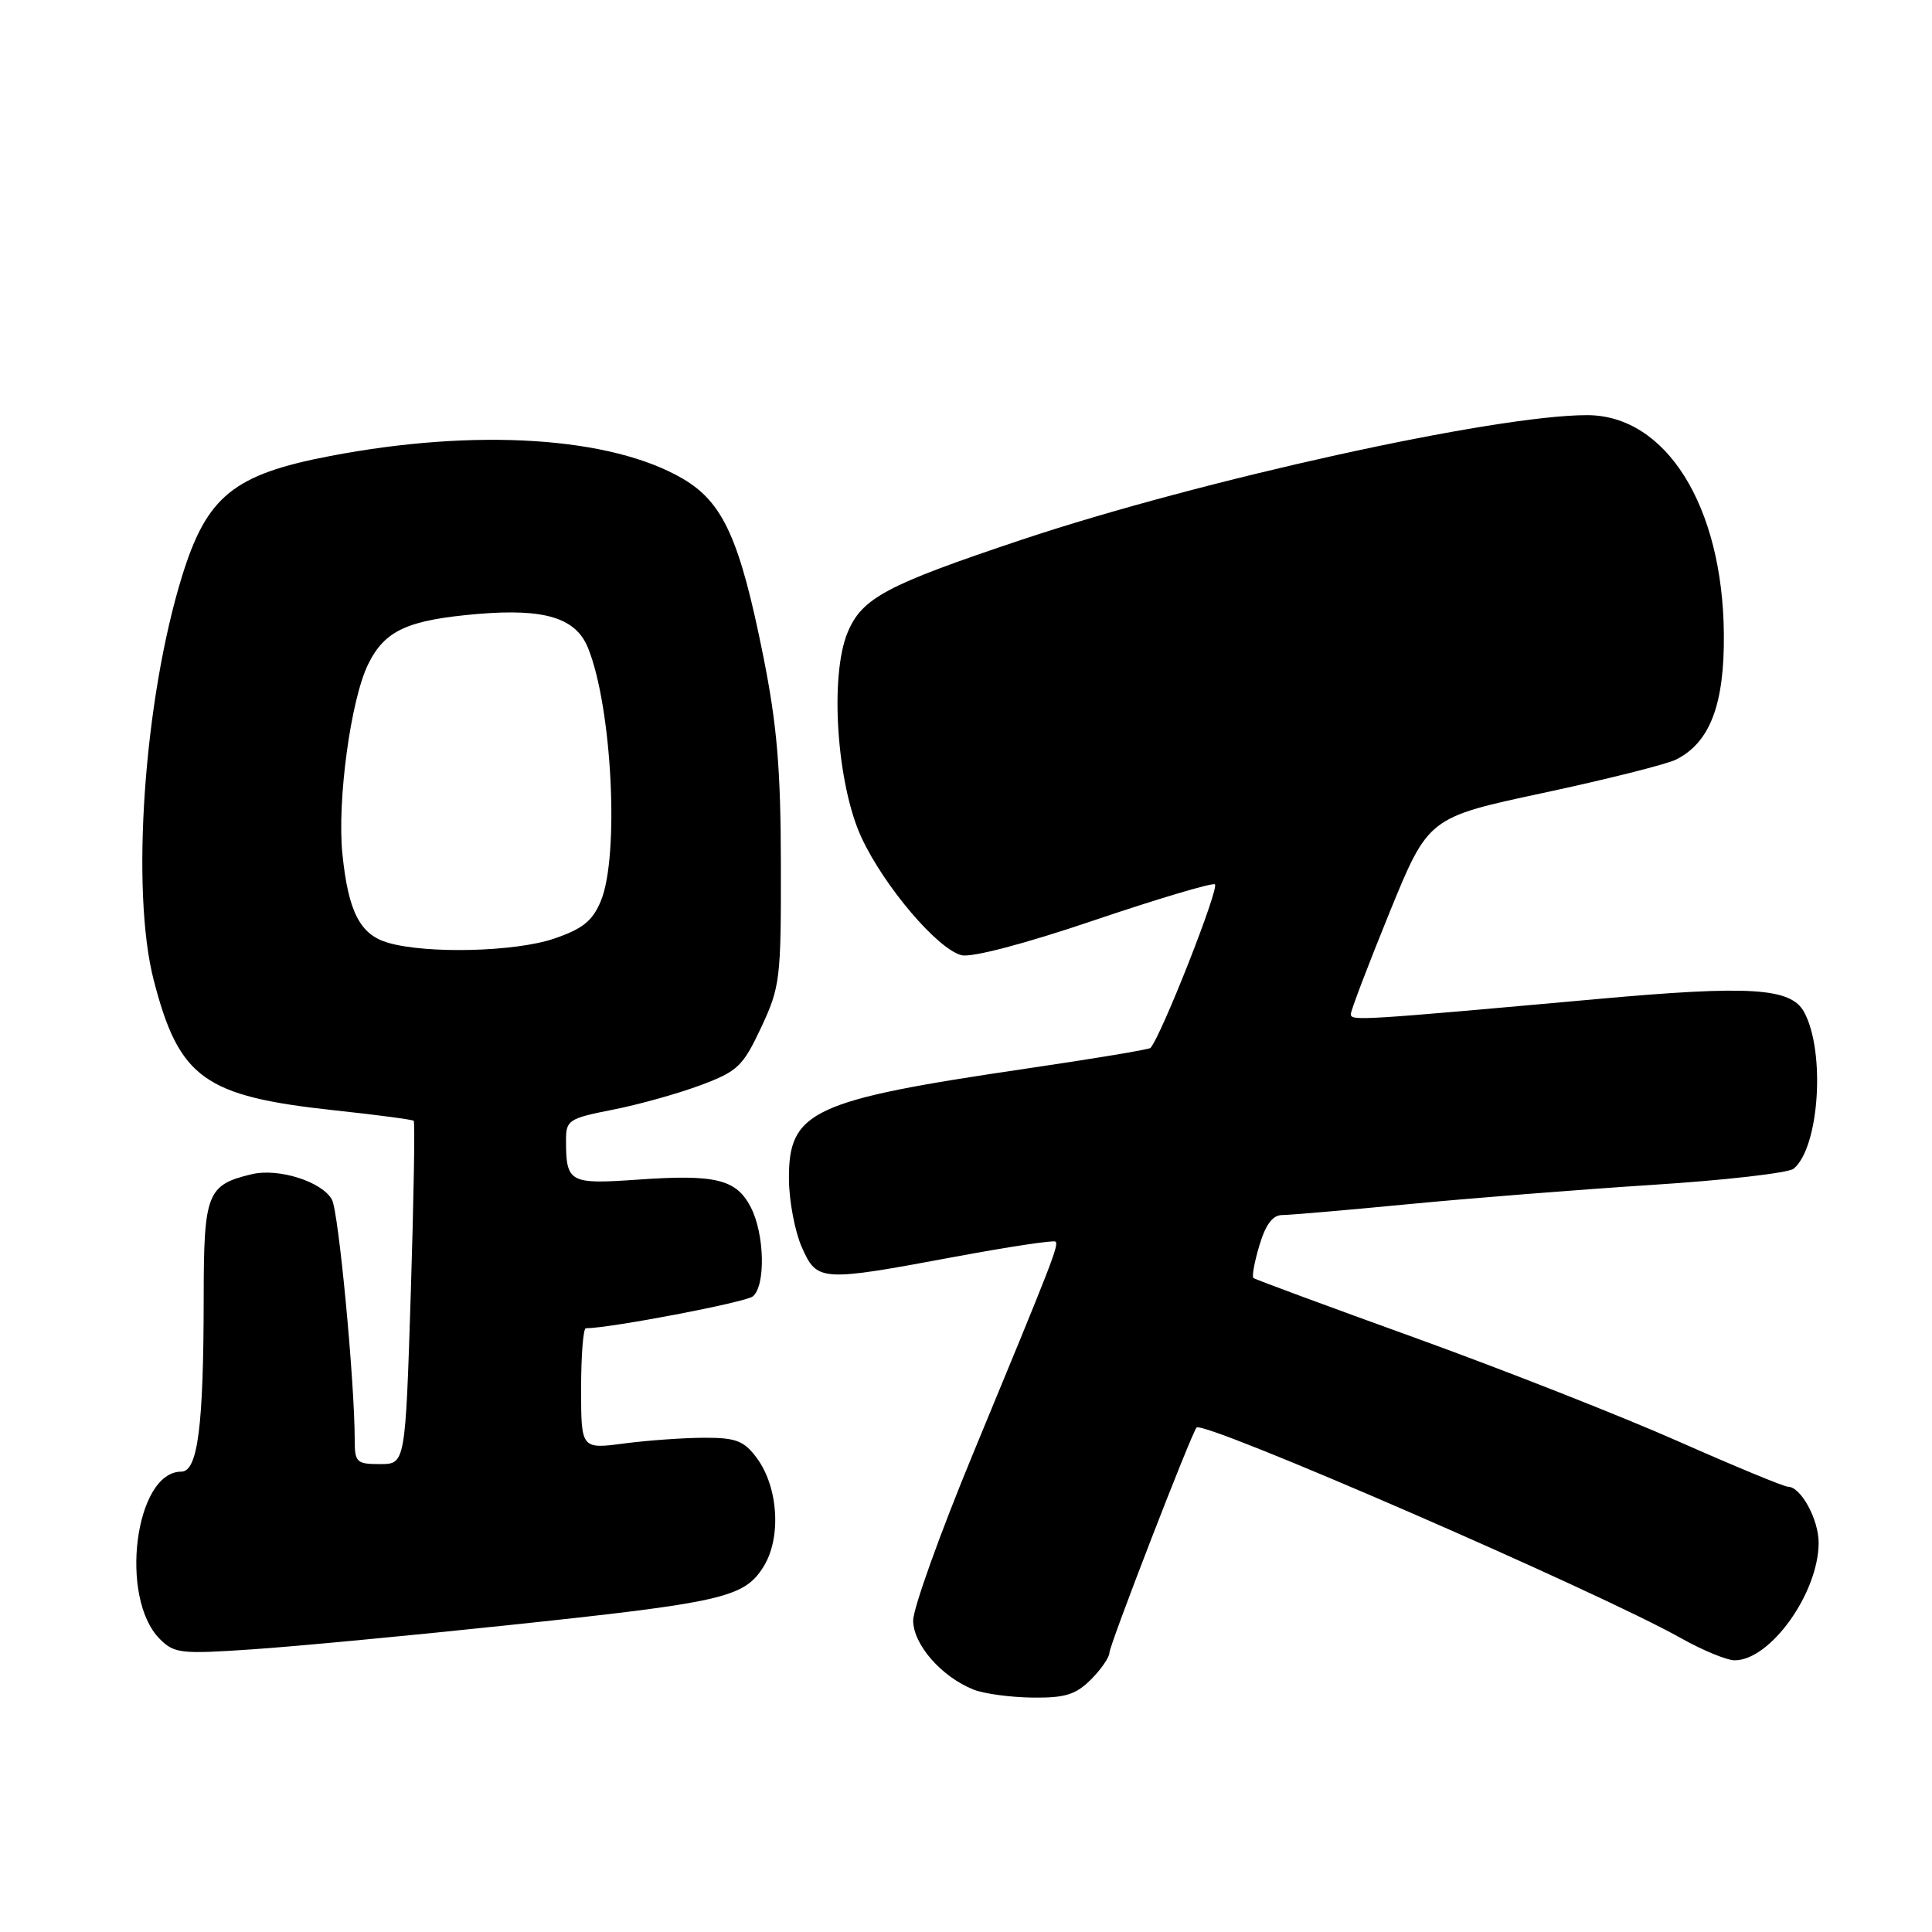 <?xml version="1.0" encoding="UTF-8" standalone="no"?>
<!DOCTYPE svg PUBLIC "-//W3C//DTD SVG 1.1//EN" "http://www.w3.org/Graphics/SVG/1.1/DTD/svg11.dtd" >
<svg xmlns="http://www.w3.org/2000/svg" xmlns:xlink="http://www.w3.org/1999/xlink" version="1.1" viewBox="0 0 256 256">
 <g >
 <path fill="currentColor"
d=" M 144.55 222.55 C 145.90 221.20 147.00 219.60 147.00 219.01 C 147.00 218.01 157.86 189.94 158.55 189.16 C 159.44 188.14 211.73 210.87 222.73 217.06 C 225.61 218.68 228.82 220.00 229.85 220.00 C 234.57 220.00 240.93 211.13 240.98 204.47 C 241.00 201.36 238.63 197.00 236.92 197.00 C 236.40 197.00 229.85 194.29 222.39 190.99 C 214.92 187.68 199.29 181.53 187.66 177.32 C 176.02 173.12 166.32 169.53 166.09 169.35 C 165.86 169.16 166.22 167.21 166.88 165.01 C 167.71 162.24 168.64 161.00 169.90 161.00 C 170.90 161.00 178.42 160.35 186.61 159.56 C 194.80 158.77 209.36 157.62 218.97 157.00 C 228.58 156.39 236.99 155.42 237.67 154.86 C 241.05 152.05 241.91 139.43 239.07 134.13 C 237.33 130.88 231.93 130.54 211.50 132.39 C 180.03 135.23 179.00 135.29 178.99 134.38 C 178.99 133.90 181.30 127.84 184.12 120.91 C 189.26 108.32 189.26 108.32 204.52 105.06 C 212.91 103.26 220.81 101.28 222.08 100.65 C 226.58 98.40 228.51 93.34 228.42 84.00 C 228.27 67.04 220.76 55.02 210.31 55.01 C 198.13 54.99 159.16 63.58 135.37 71.52 C 117.43 77.52 114.22 79.23 112.32 83.79 C 109.90 89.56 110.88 103.97 114.16 111.00 C 117.18 117.48 124.24 125.77 127.41 126.57 C 128.76 126.90 135.72 125.08 144.84 121.99 C 153.20 119.16 160.46 116.99 160.97 117.17 C 161.69 117.43 153.89 137.26 152.44 138.86 C 152.26 139.06 144.88 140.29 136.03 141.59 C 107.53 145.78 104.47 147.21 104.54 156.28 C 104.56 159.15 105.33 163.19 106.24 165.25 C 108.27 169.83 108.68 169.86 126.48 166.54 C 133.62 165.21 139.64 164.30 139.86 164.52 C 140.32 164.98 139.51 167.05 128.92 192.65 C 124.56 203.19 121.00 213.12 121.00 214.72 C 121.00 217.90 124.75 222.19 129.00 223.88 C 130.38 224.43 133.88 224.90 136.80 224.94 C 141.13 224.99 142.53 224.56 144.55 222.55 Z  M 67.00 215.38 C 95.79 212.34 98.58 211.71 101.16 207.61 C 103.57 203.77 103.14 197.00 100.24 193.14 C 98.58 190.92 97.50 190.50 93.38 190.51 C 90.70 190.51 85.91 190.85 82.75 191.26 C 77.00 192.02 77.00 192.02 77.00 184.01 C 77.00 179.60 77.28 176.00 77.63 176.00 C 80.80 176.00 98.78 172.57 99.75 171.78 C 101.47 170.37 101.32 163.52 99.48 159.96 C 97.56 156.24 94.81 155.58 84.46 156.31 C 75.42 156.94 75.00 156.71 75.00 151.05 C 75.00 148.43 75.37 148.19 81.20 147.04 C 84.62 146.37 89.84 144.91 92.81 143.80 C 97.76 141.95 98.43 141.31 100.86 136.14 C 103.37 130.77 103.50 129.74 103.47 114.50 C 103.45 101.88 102.96 96.07 101.15 87.01 C 98.03 71.43 95.83 66.57 90.47 63.43 C 80.98 57.87 63.11 56.72 43.77 60.42 C 30.93 62.87 27.40 65.74 24.11 76.39 C 19.07 92.71 17.30 118.06 20.38 129.92 C 23.74 142.88 27.06 145.26 44.29 147.12 C 49.91 147.72 54.65 148.35 54.82 148.51 C 55.00 148.68 54.82 158.98 54.43 171.41 C 53.71 194.00 53.71 194.00 50.35 194.00 C 47.24 194.00 47.00 193.77 47.00 190.75 C 46.99 182.99 44.87 160.63 43.99 158.97 C 42.70 156.58 36.92 154.74 33.35 155.59 C 27.43 157.00 27.00 158.11 26.99 171.90 C 26.98 189.01 26.21 195.00 24.02 195.00 C 17.88 195.00 15.74 211.74 21.18 217.18 C 23.09 219.09 23.97 219.19 33.37 218.55 C 38.94 218.18 54.07 216.75 67.00 215.38 Z  M 51.42 124.92 C 47.71 123.85 46.15 120.82 45.37 113.15 C 44.66 106.13 46.47 92.74 48.77 88.04 C 50.98 83.52 53.98 82.15 63.34 81.35 C 72.19 80.61 76.30 81.87 77.91 85.84 C 81.10 93.69 82.10 113.43 79.61 119.40 C 78.50 122.04 77.21 123.08 73.43 124.37 C 68.27 126.13 56.57 126.42 51.42 124.92 Z "/>
</g>
</svg>